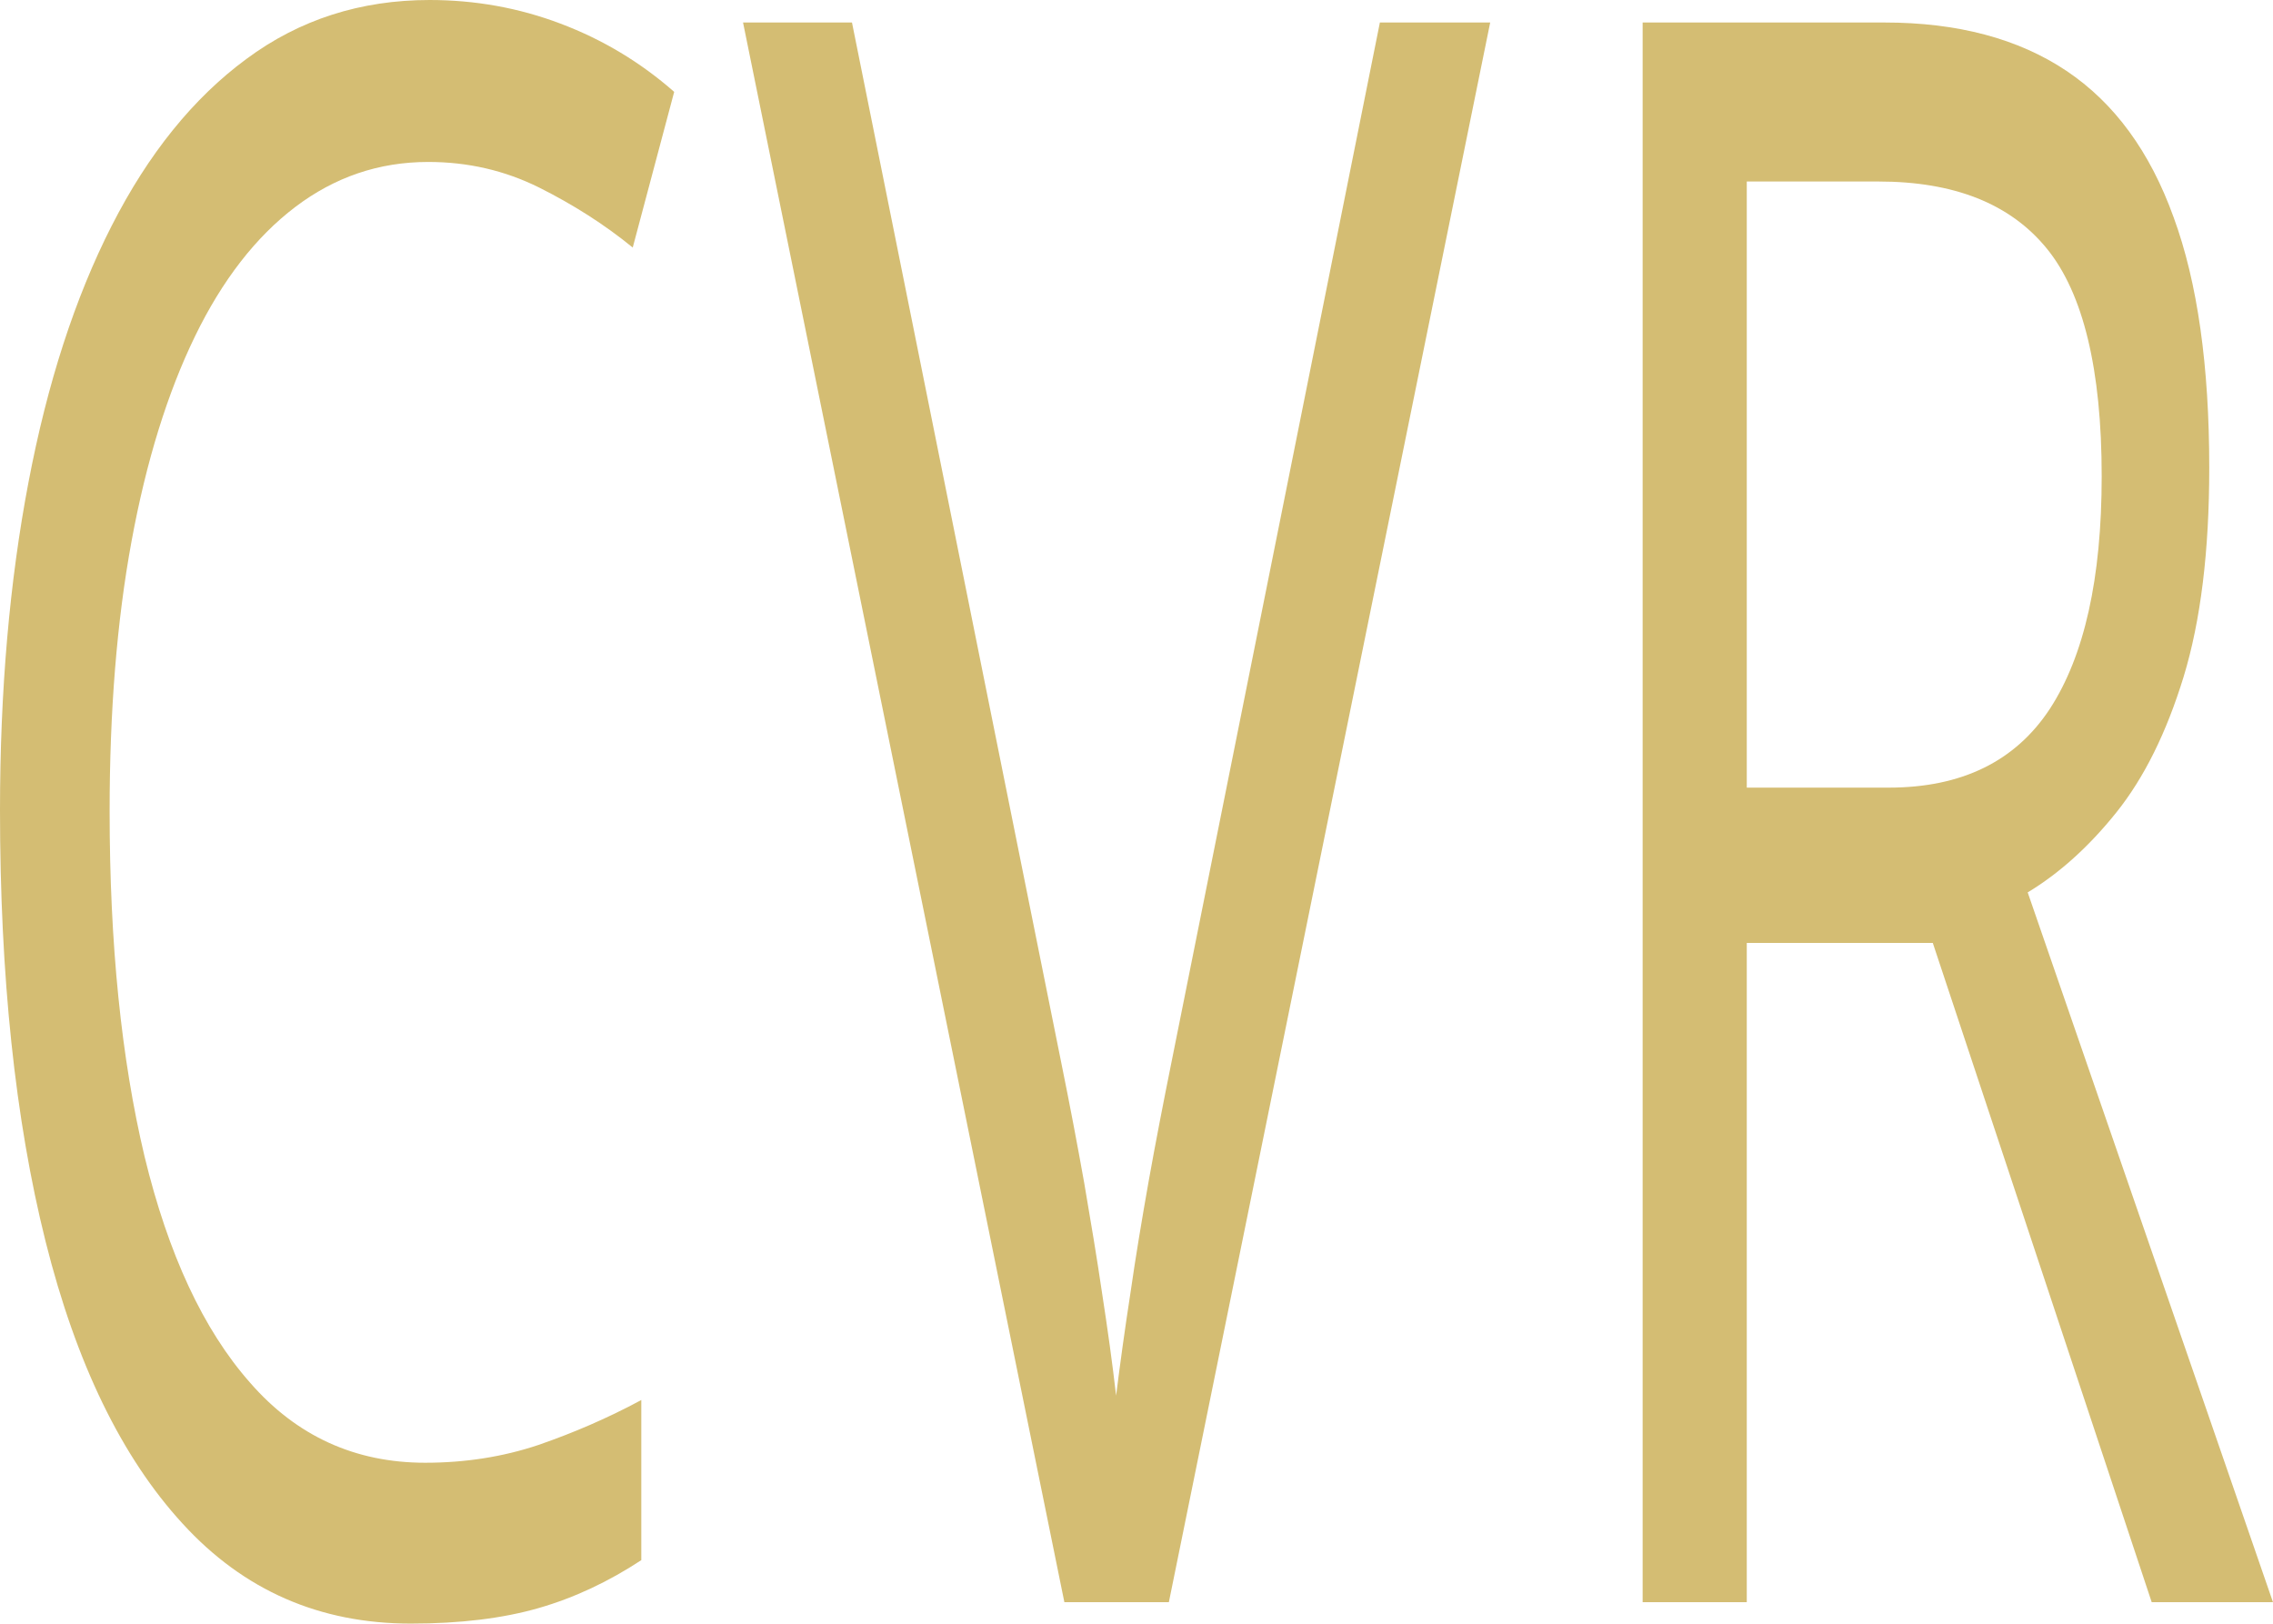 <?xml version="1.0" encoding="UTF-8" standalone="no"?>
<!DOCTYPE svg PUBLIC "-//W3C//DTD SVG 1.1//EN" "http://www.w3.org/Graphics/SVG/1.1/DTD/svg11.dtd">
<svg width="100%" height="100%" viewBox="0 0 7 5" version="1.1" xmlns="http://www.w3.org/2000/svg" xmlns:xlink="http://www.w3.org/1999/xlink" xml:space="preserve" xmlns:serif="http://www.serif.com/" style="fill-rule:evenodd;clip-rule:evenodd;stroke-linejoin:round;stroke-miterlimit:2;">
    <g transform="matrix(1.055,0,0,1.136,0,1.88884e-17)">
        <path d="M1.25,0.439C1.106,0.439 0.977,0.48 0.862,0.561C0.747,0.642 0.649,0.759 0.569,0.912C0.489,1.065 0.427,1.25 0.384,1.467C0.341,1.684 0.32,1.928 0.32,2.199C0.32,2.558 0.354,2.87 0.422,3.135C0.491,3.399 0.593,3.604 0.73,3.748C0.866,3.893 1.037,3.965 1.241,3.965C1.358,3.965 1.468,3.949 1.571,3.917C1.674,3.884 1.774,3.844 1.872,3.795L1.872,4.229C1.777,4.287 1.677,4.331 1.572,4.359C1.467,4.387 1.343,4.401 1.199,4.401C0.933,4.401 0.711,4.311 0.533,4.13C0.355,3.95 0.222,3.695 0.133,3.365C0.044,3.035 0,2.645 0,2.196C0,1.872 0.028,1.576 0.083,1.308C0.138,1.039 0.219,0.807 0.326,0.612C0.433,0.417 0.564,0.266 0.719,0.16C0.874,0.053 1.053,-0 1.254,-0C1.386,-0 1.514,0.021 1.636,0.064C1.759,0.107 1.87,0.169 1.968,0.249L1.847,0.671C1.764,0.608 1.672,0.554 1.573,0.508C1.473,0.462 1.366,0.439 1.25,0.439Z" style="fill:rgb(212,189,115);fill-rule:nonzero;"/>
    </g>
    <g transform="matrix(1.055,0,0,1.136,0,1.88884e-17)">
        <path d="M4.35,0.061L3.412,4.343L3.107,4.343L2.169,0.061L2.487,0.061L3.098,2.881C3.123,2.995 3.145,3.103 3.165,3.207C3.184,3.31 3.202,3.41 3.217,3.505C3.233,3.601 3.247,3.694 3.258,3.783C3.27,3.694 3.284,3.6 3.3,3.504C3.315,3.407 3.333,3.307 3.353,3.202C3.373,3.098 3.396,2.988 3.421,2.873L4.028,0.061L4.35,0.061Z" style="fill:rgb(212,189,115);fill-rule:nonzero;"/>
    </g>
    <g transform="matrix(1.055,0,0,1.136,0,1.88884e-17)">
        <path d="M5.501,0.061C5.715,0.061 5.892,0.105 6.032,0.192C6.172,0.279 6.276,0.411 6.345,0.589C6.415,0.766 6.449,0.993 6.449,1.268C6.449,1.494 6.424,1.683 6.374,1.835C6.324,1.986 6.259,2.108 6.178,2.202C6.097,2.296 6.01,2.368 5.919,2.419L6.635,4.343L6.281,4.343L5.642,2.556L5.099,2.556L5.099,4.343L4.795,4.343L4.795,0.061L5.501,0.061ZM5.483,0.492L5.099,0.492L5.099,2.135L5.513,2.135C5.726,2.135 5.883,2.064 5.984,1.921C6.084,1.778 6.135,1.569 6.135,1.291C6.135,1.001 6.081,0.795 5.975,0.674C5.868,0.552 5.704,0.492 5.483,0.492Z" style="fill:rgb(212,189,115);fill-rule:nonzero;"/>
    </g>
</svg>
